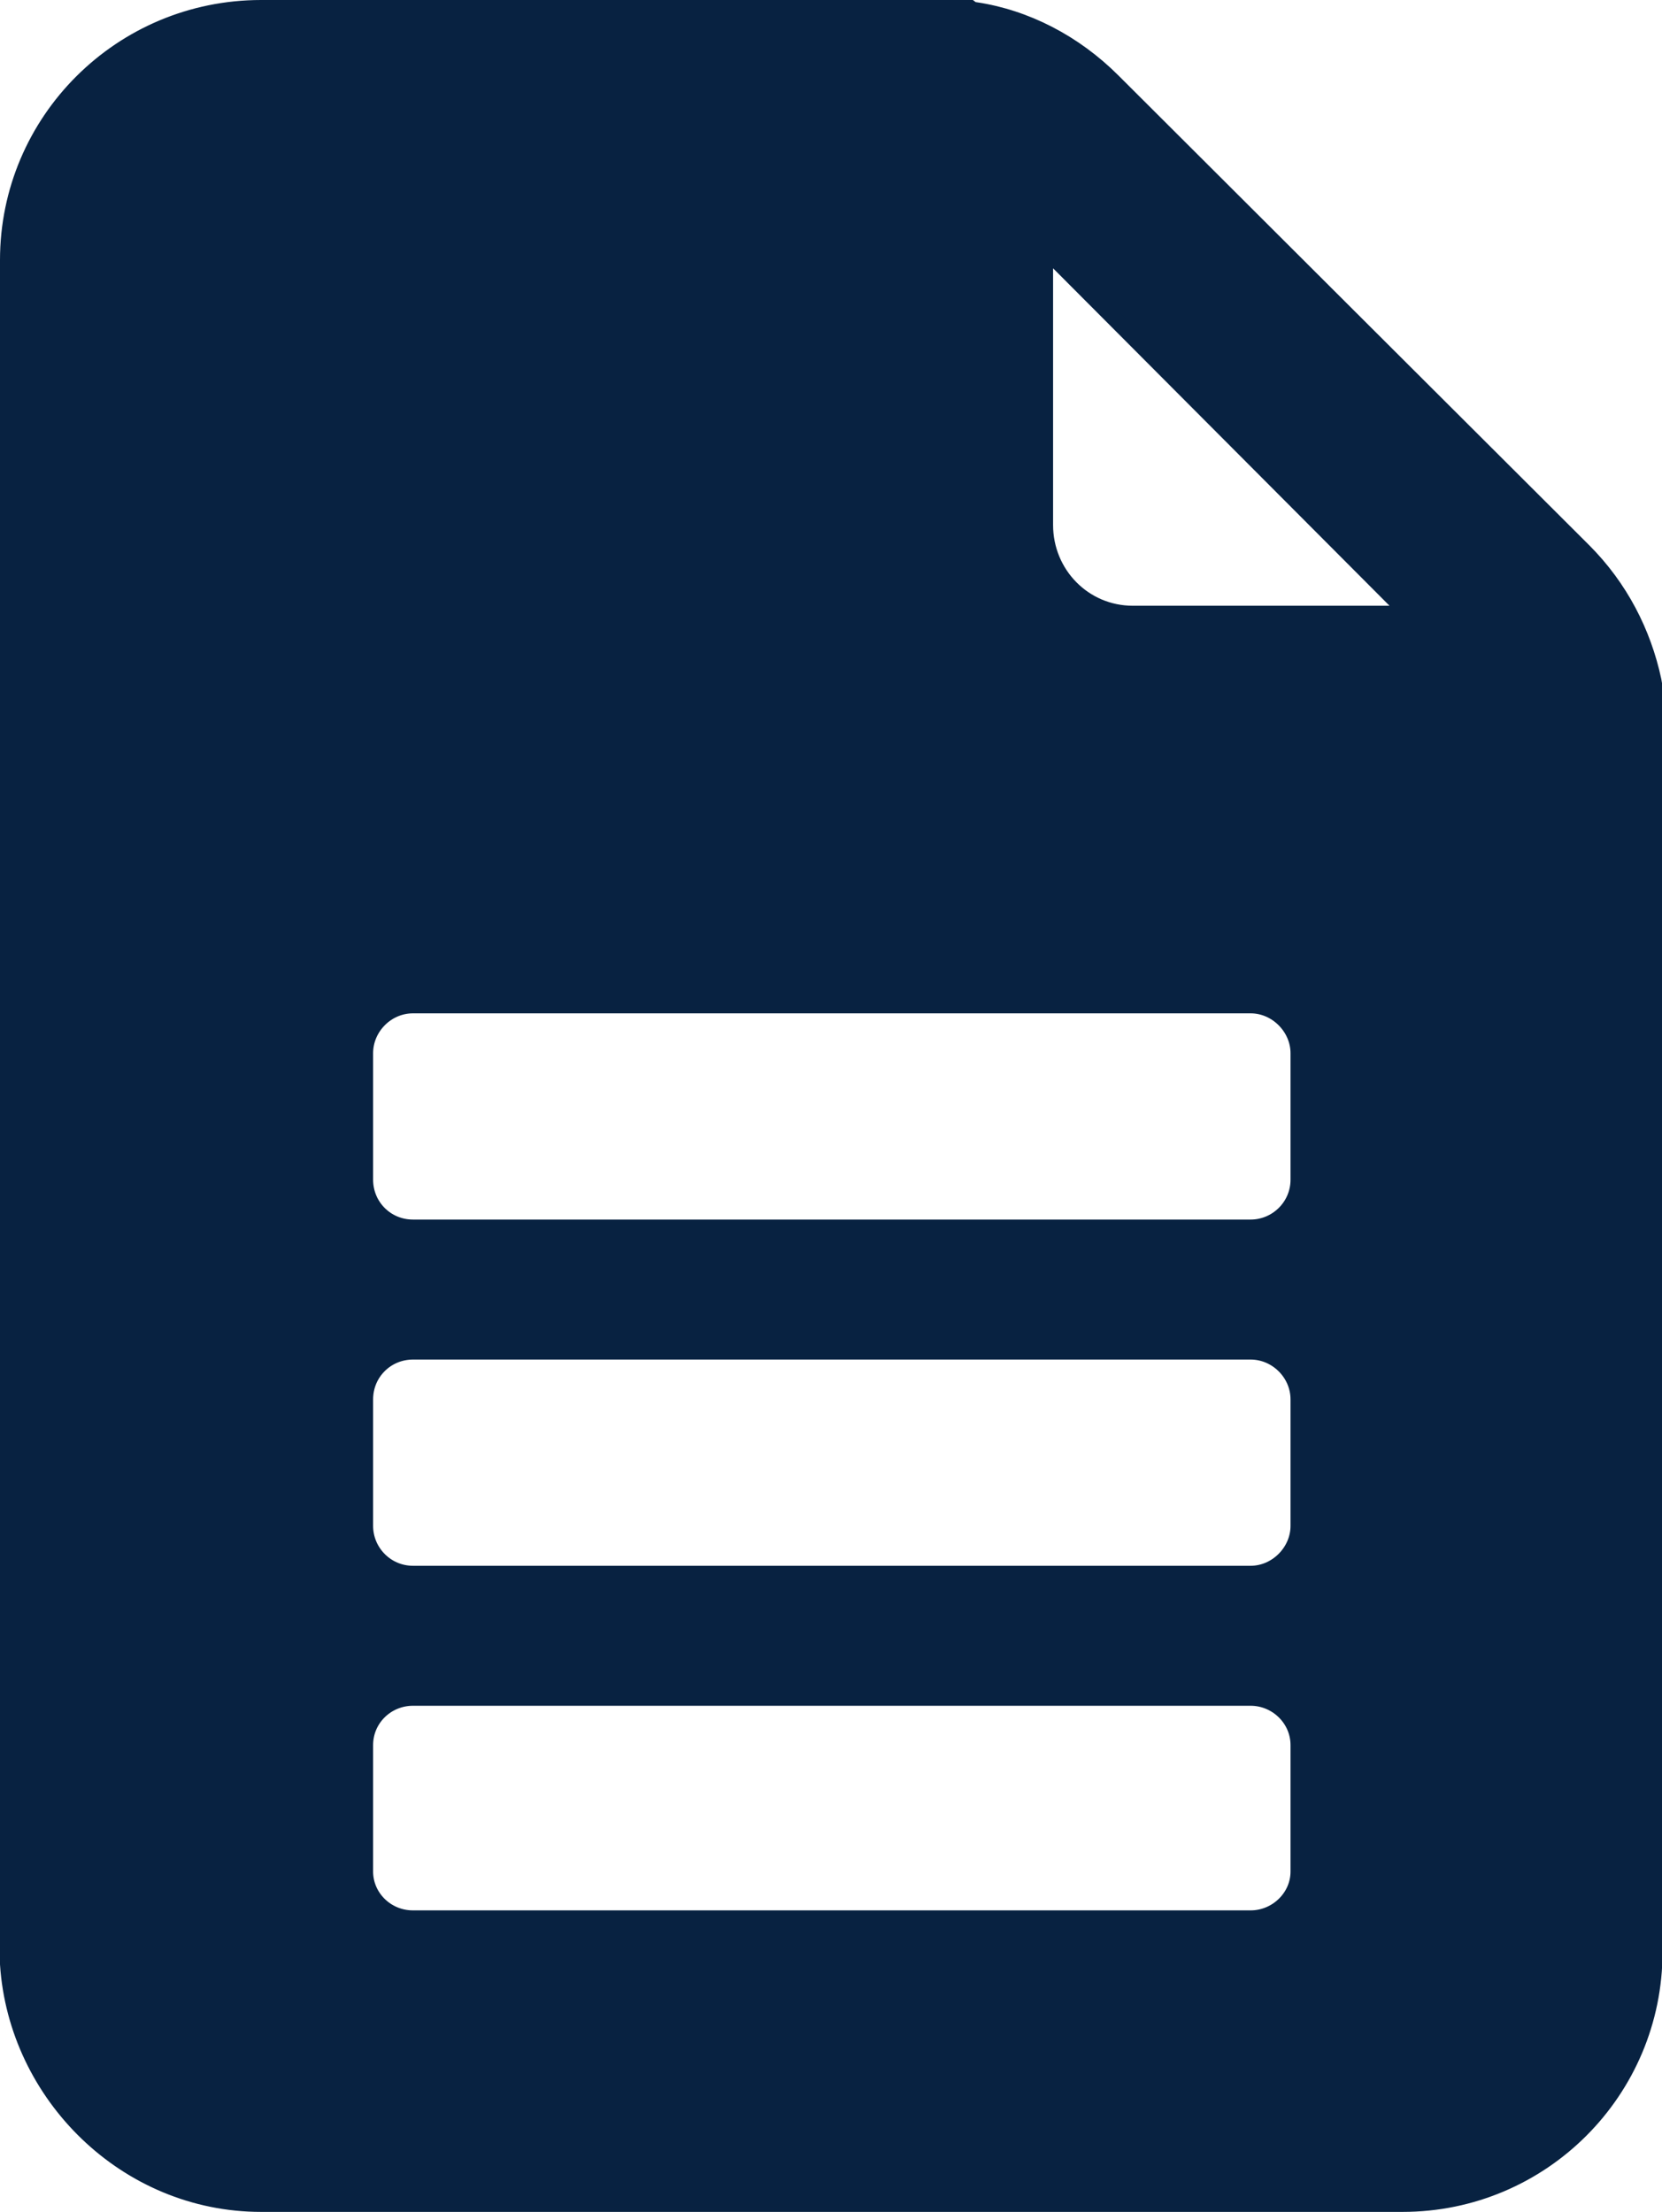 <?xml version="1.0" encoding="UTF-8"?><svg id="a" xmlns="http://www.w3.org/2000/svg" viewBox="0 0 30.87 41.08"><defs><style>.b{fill:#082241;fill-rule:evenodd;stroke:#082241;stroke-width:.3px;}</style></defs><path class="b" d="M30.71,12.64c-.19-.89-.62-1.73-1.3-2.41L20.67,1.51c-.72-.72-1.62-1.18-2.55-1.32l-.02,.02-.08-.06H4.85C2.25,.15,.15,2.25,.15,4.83v31.65c.16,2.43,2.2,4.45,4.7,4.45H26.05c2.59,0,4.68-2.1,4.68-4.68V12.76l-.02-.12ZM19.41,4.62h0l6.76,6.78h-5.13c-.91,0-1.63-.74-1.63-1.65V4.62Zm3.81,26.91H7.67c-.49,0-.89,.39-.89,.88v2.35c0,.47,.39,.87,.89,.87h15.56c.48,0,.89-.39,.89-.87v-2.35c0-.49-.41-.88-.89-.88h0Zm0-12.86H7.67c-.49,0-.89,.41-.89,.89v2.35c0,.49,.39,.89,.89,.89h15.56c.48,0,.89-.39,.89-.89v-2.35c0-.48-.41-.89-.89-.89h0Zm0,6.43H7.67c-.49,0-.89,.39-.89,.89v2.35c0,.48,.39,.89,.89,.89h15.56c.48,0,.89-.41,.89-.89v-2.35c0-.49-.41-.89-.89-.89h0Z"/></svg>